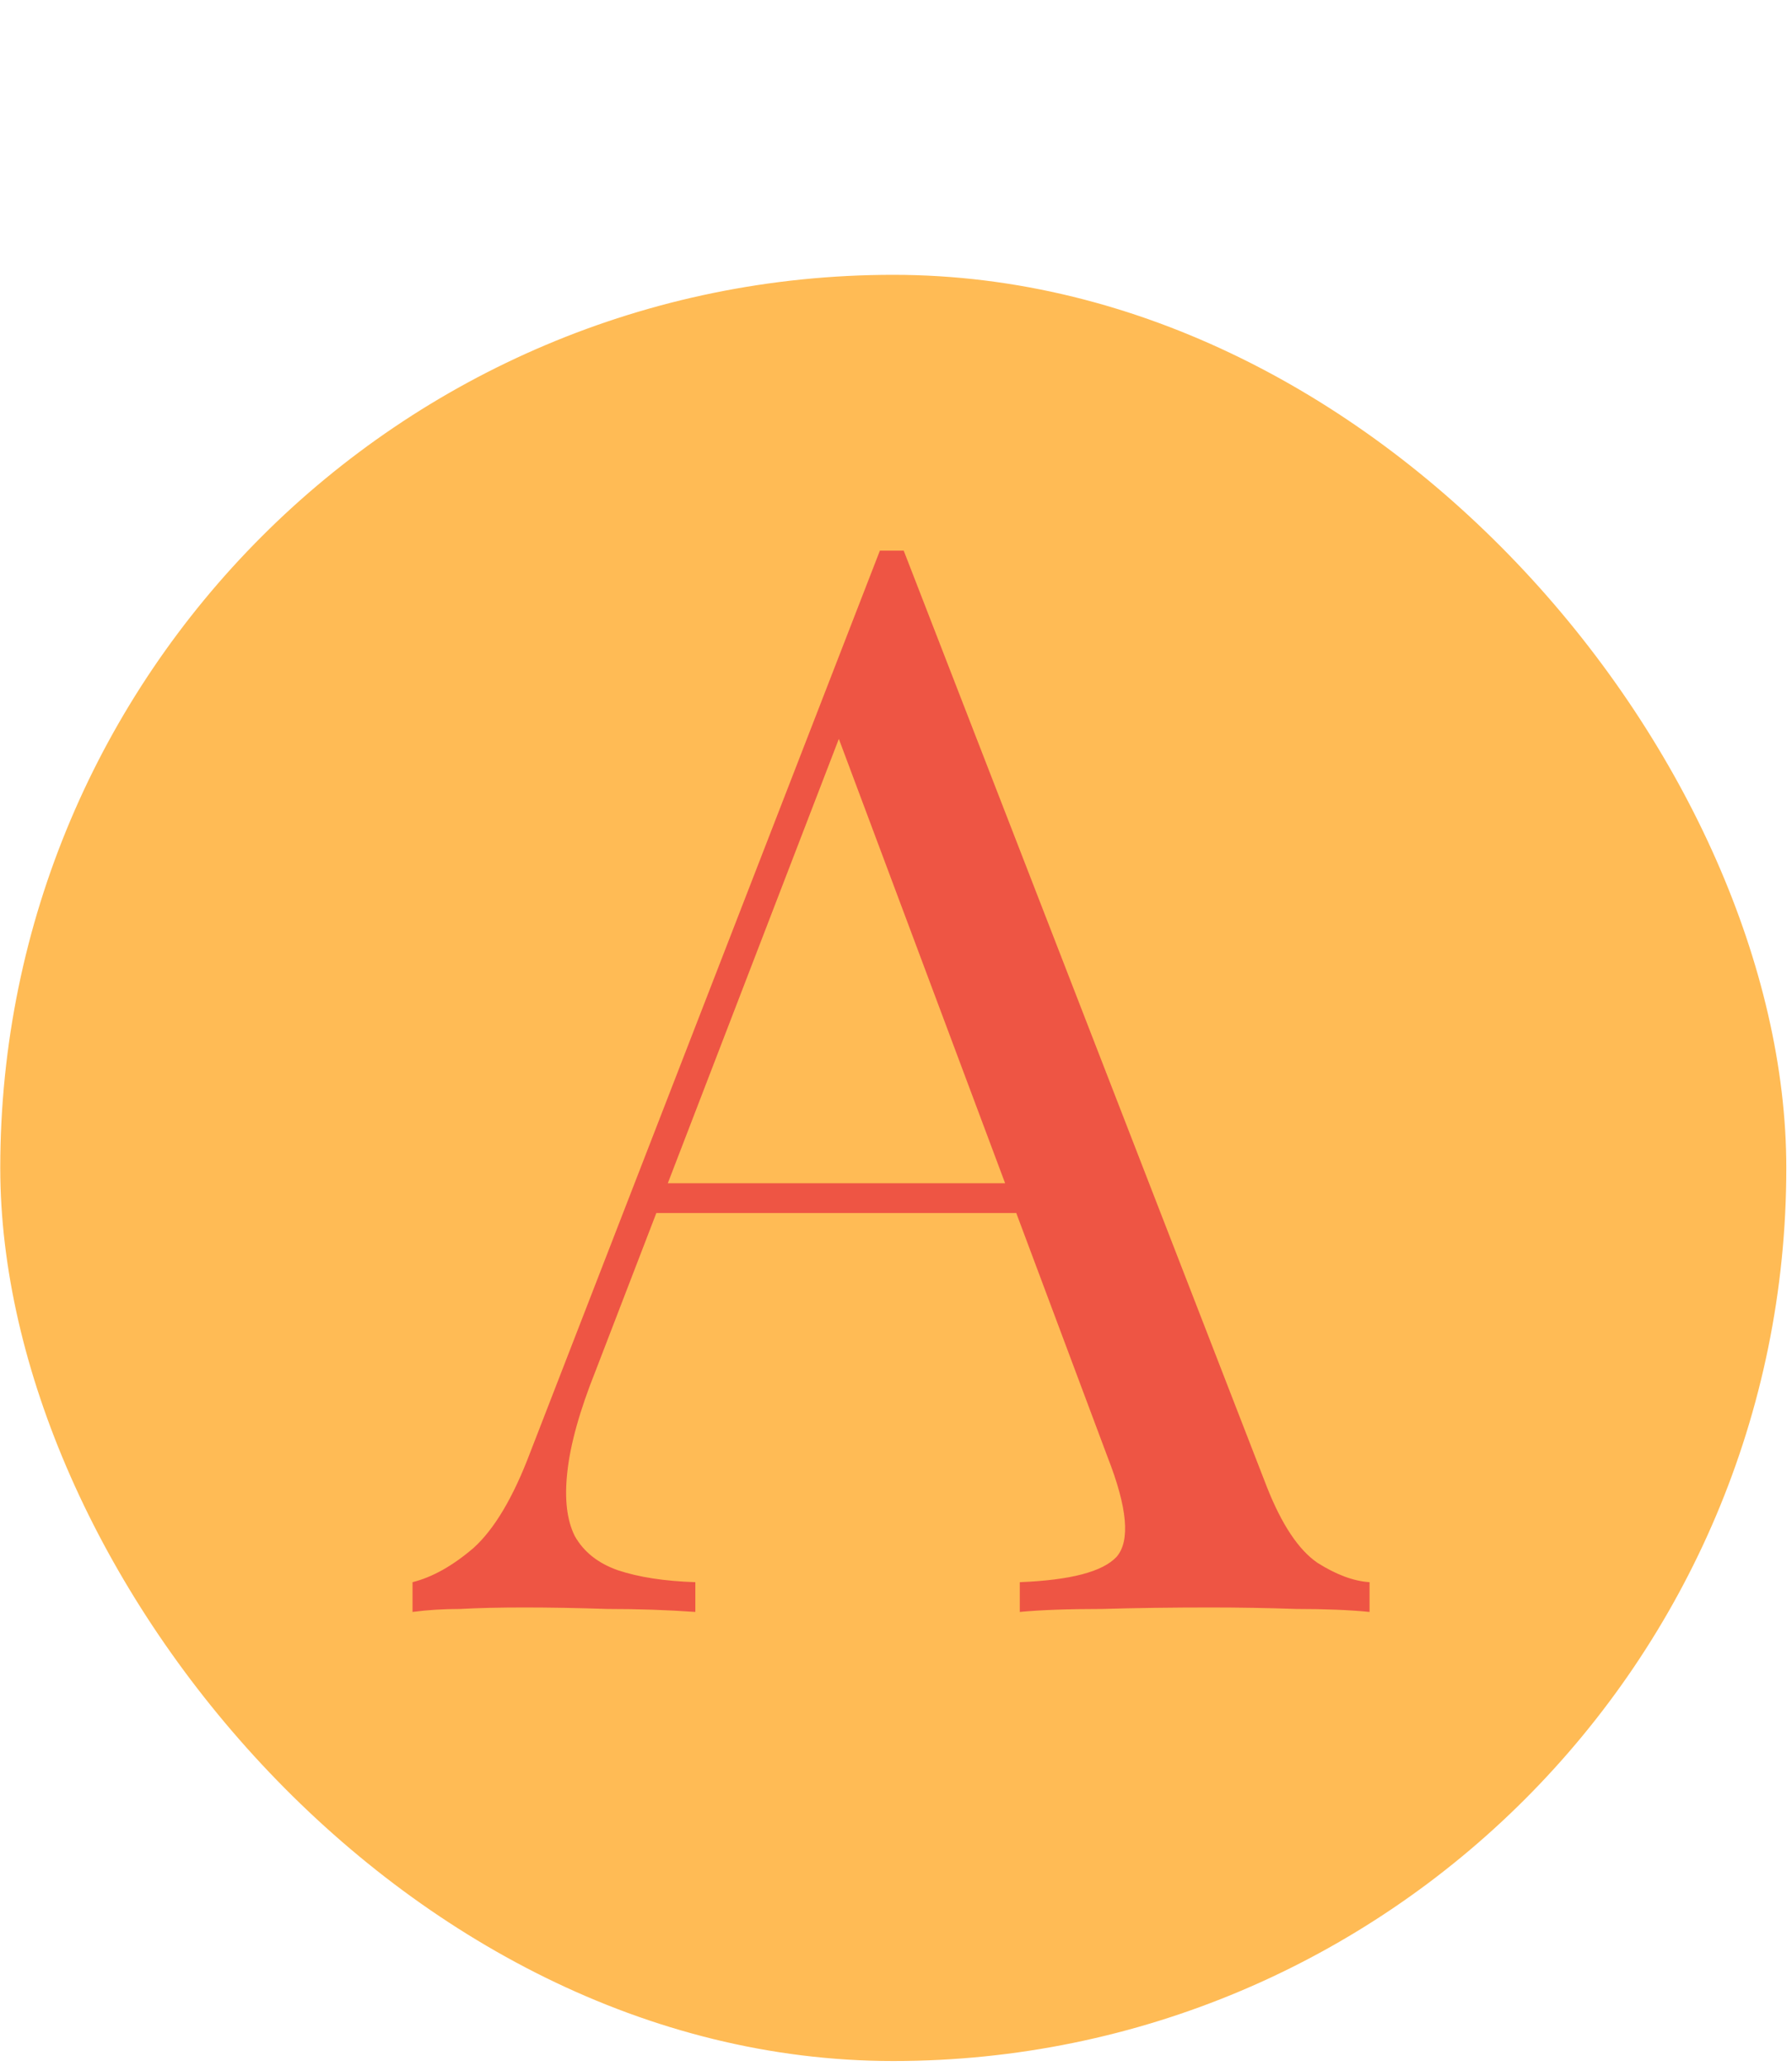 <svg width="301" height="347" viewBox="0 0 301 347" fill="none" xmlns="http://www.w3.org/2000/svg">
<rect x="0.044" y="46.158" width="300" height="300" rx="150" fill="#FFBB55"/>
<path d="M151.794 92.482L212.794 249.732C215.294 256.065 218.127 260.315 221.294 262.482C224.461 264.482 227.377 265.565 230.044 265.732V270.732C226.711 270.398 222.627 270.232 217.794 270.232C212.961 270.065 208.127 269.982 203.294 269.982C196.794 269.982 190.711 270.065 185.044 270.232C179.377 270.232 174.794 270.398 171.294 270.732V265.732C179.794 265.398 185.211 263.982 187.544 261.482C189.877 258.815 189.377 253.232 186.044 244.732L139.544 120.482L143.544 117.232L100.044 230.232C97.377 236.898 95.794 242.565 95.294 247.232C94.794 251.732 95.211 255.315 96.544 257.982C98.044 260.648 100.461 262.565 103.794 263.732C107.294 264.898 111.627 265.565 116.794 265.732V270.732C112.127 270.398 107.211 270.232 102.044 270.232C97.044 270.065 92.377 269.982 88.044 269.982C83.877 269.982 80.294 270.065 77.294 270.232C74.461 270.232 71.794 270.398 69.294 270.732V265.732C72.627 264.898 76.044 262.982 79.544 259.982C83.044 256.815 86.211 251.482 89.044 243.982L147.794 92.482C148.461 92.482 149.127 92.482 149.794 92.482C150.461 92.482 151.127 92.482 151.794 92.482ZM182.294 198.732V203.732H107.794L110.294 198.732H182.294Z" fill="#EE5544"/>
</svg>
